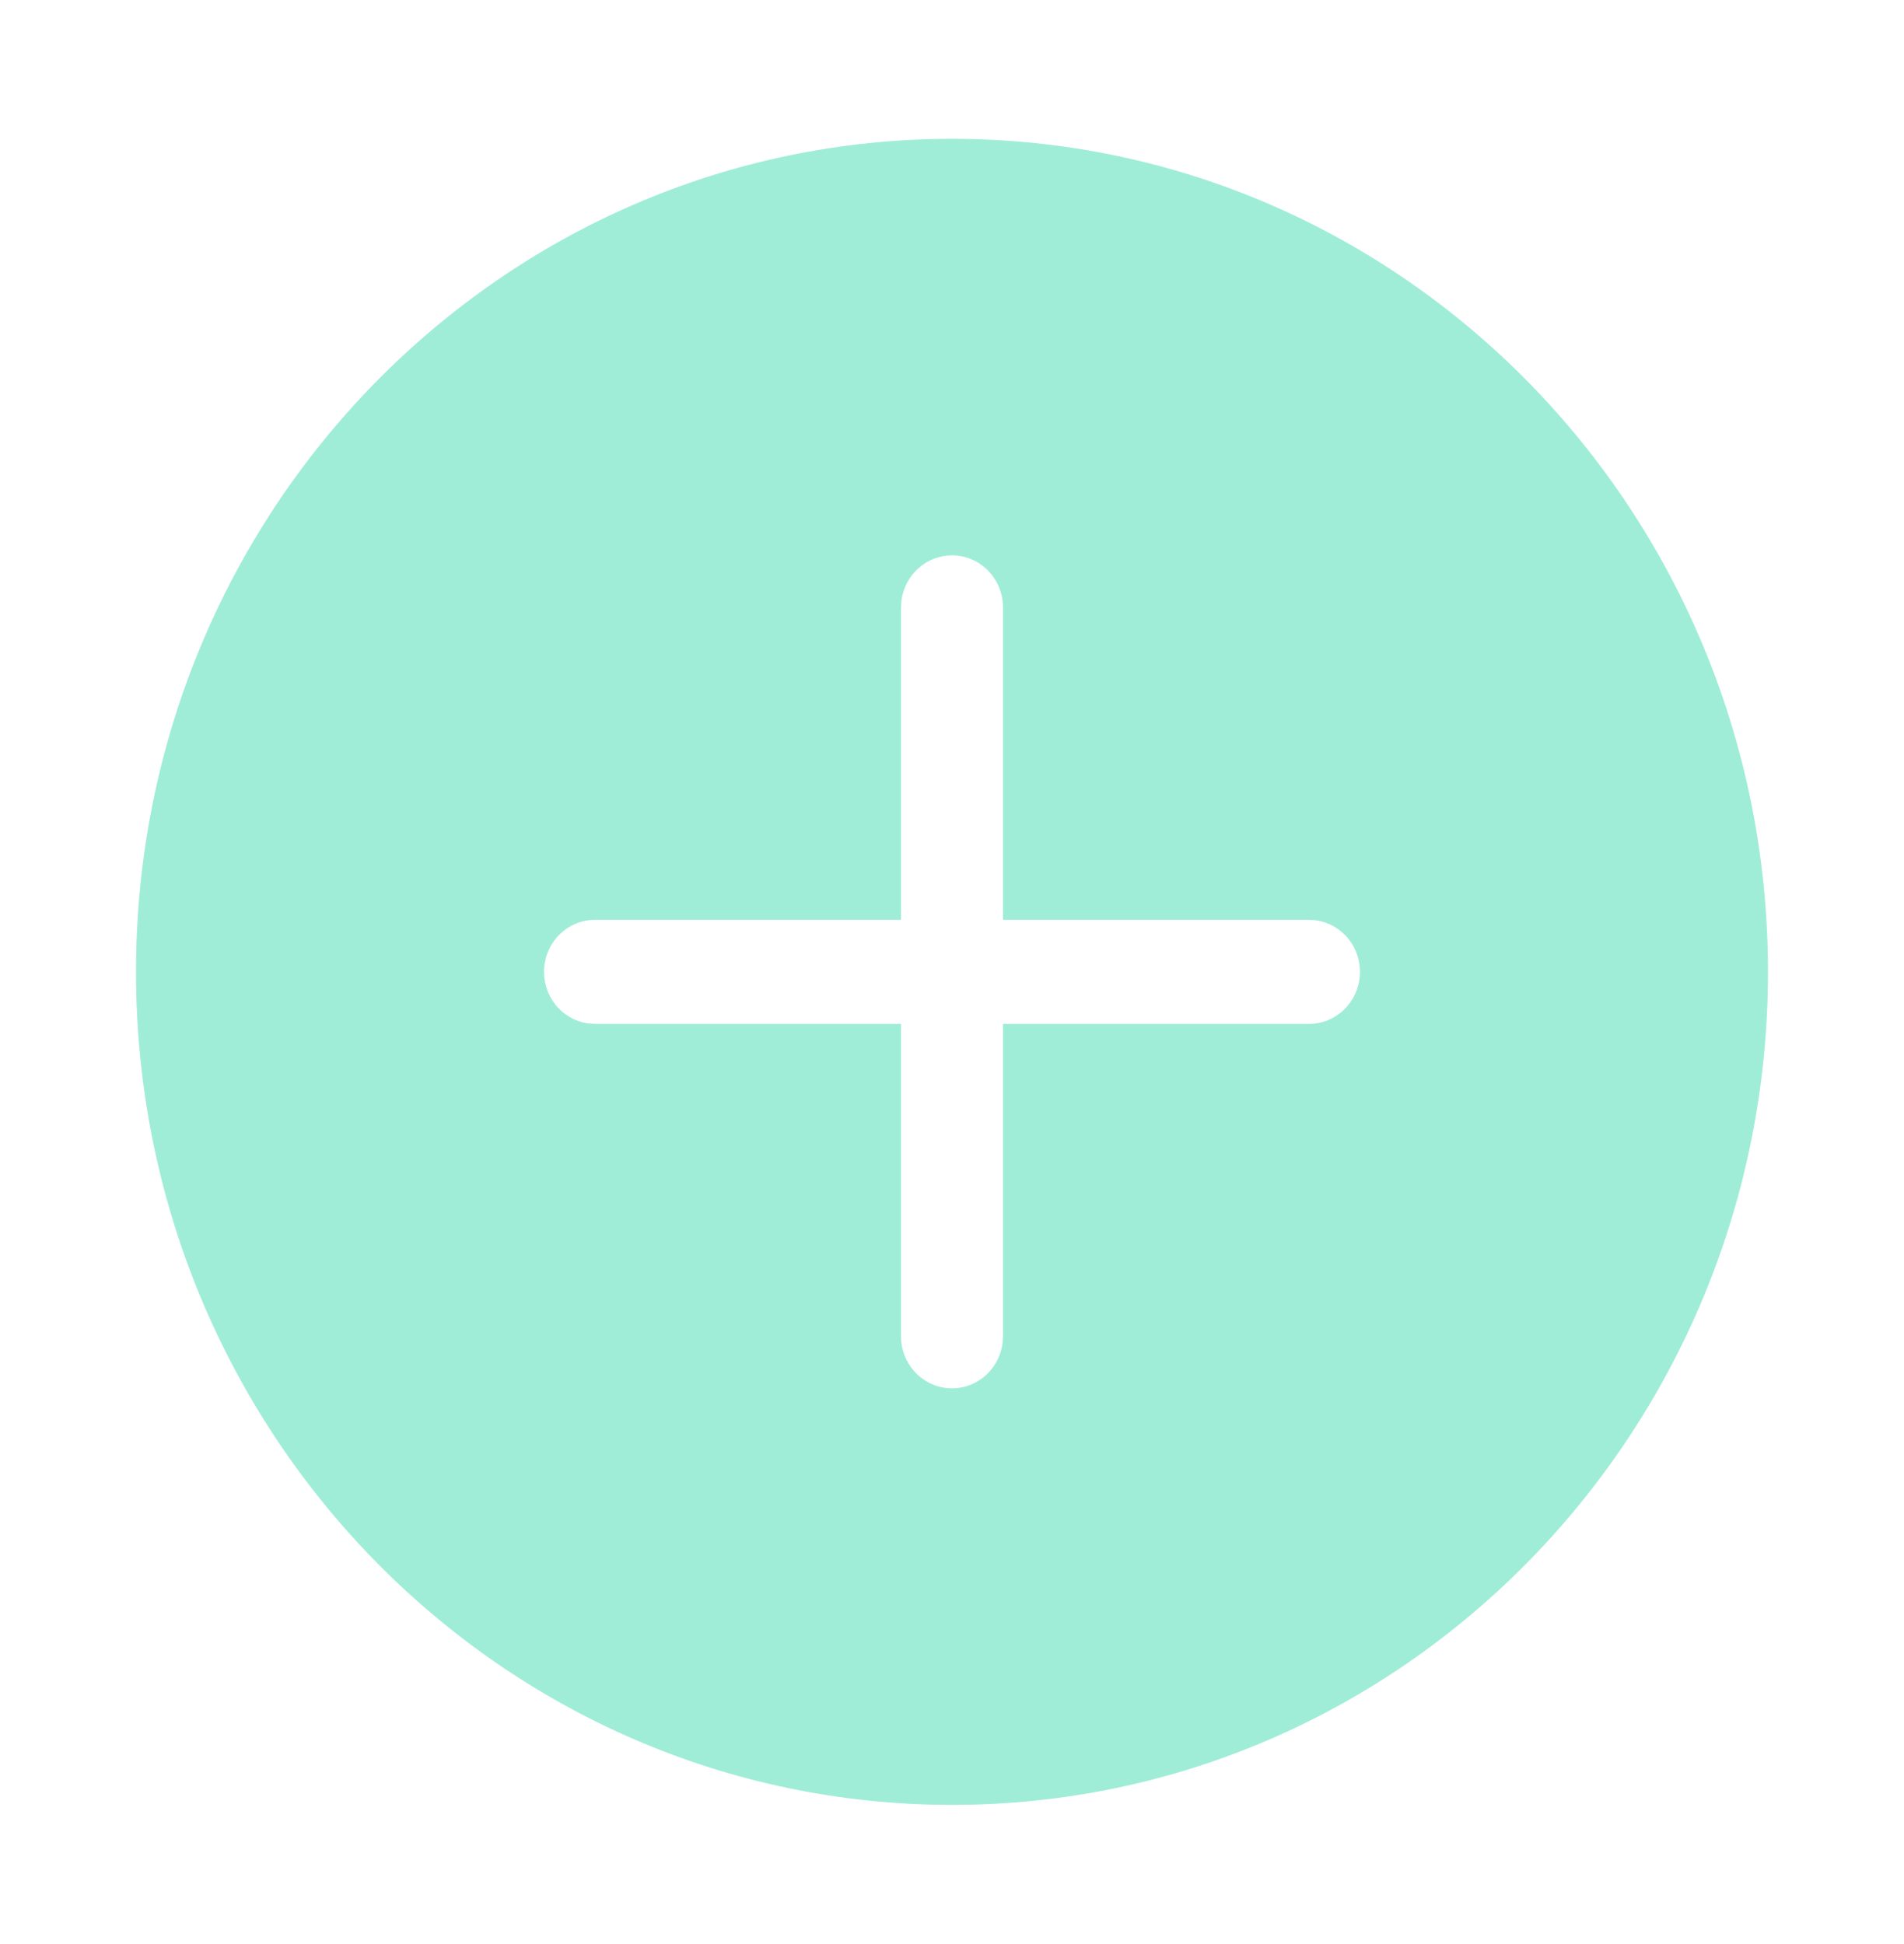 <svg xmlns="http://www.w3.org/2000/svg" width="95" height="97" fill="none" viewBox="0 0 95 97"><path fill="#9FEDD7" d="M47.5 6.929C69.984 6.929 88.214 25.542 88.214 48.5C88.214 71.458 69.984 90.071 47.5 90.071C25.015 90.071 6.786 71.458 6.786 48.5C6.786 25.542 25.015 6.929 47.5 6.929ZM47.5 27.714C46.885 27.714 46.291 27.942 45.828 28.354C45.364 28.767 45.063 29.337 44.979 29.959L44.955 30.312V45.902H29.688C29.043 45.902 28.422 46.152 27.951 46.602C27.48 47.051 27.194 47.666 27.149 48.323C27.106 48.98 27.308 49.629 27.714 50.14C28.121 50.65 28.703 50.984 29.341 51.074L29.688 51.098H44.955V66.688C44.956 67.346 45.2 67.98 45.641 68.46C46.081 68.942 46.683 69.234 47.327 69.279C47.97 69.324 48.606 69.118 49.106 68.702C49.606 68.287 49.933 67.693 50.021 67.041L50.045 66.688V51.098H65.312C65.957 51.098 66.578 50.848 67.049 50.398C67.52 49.949 67.806 49.334 67.85 48.677C67.894 48.02 67.692 47.371 67.286 46.86C66.879 46.35 66.297 46.016 65.659 45.926L65.312 45.902H50.045V30.312C50.045 29.623 49.776 28.963 49.299 28.475C48.822 27.988 48.175 27.714 47.5 27.714Z"/></svg>
